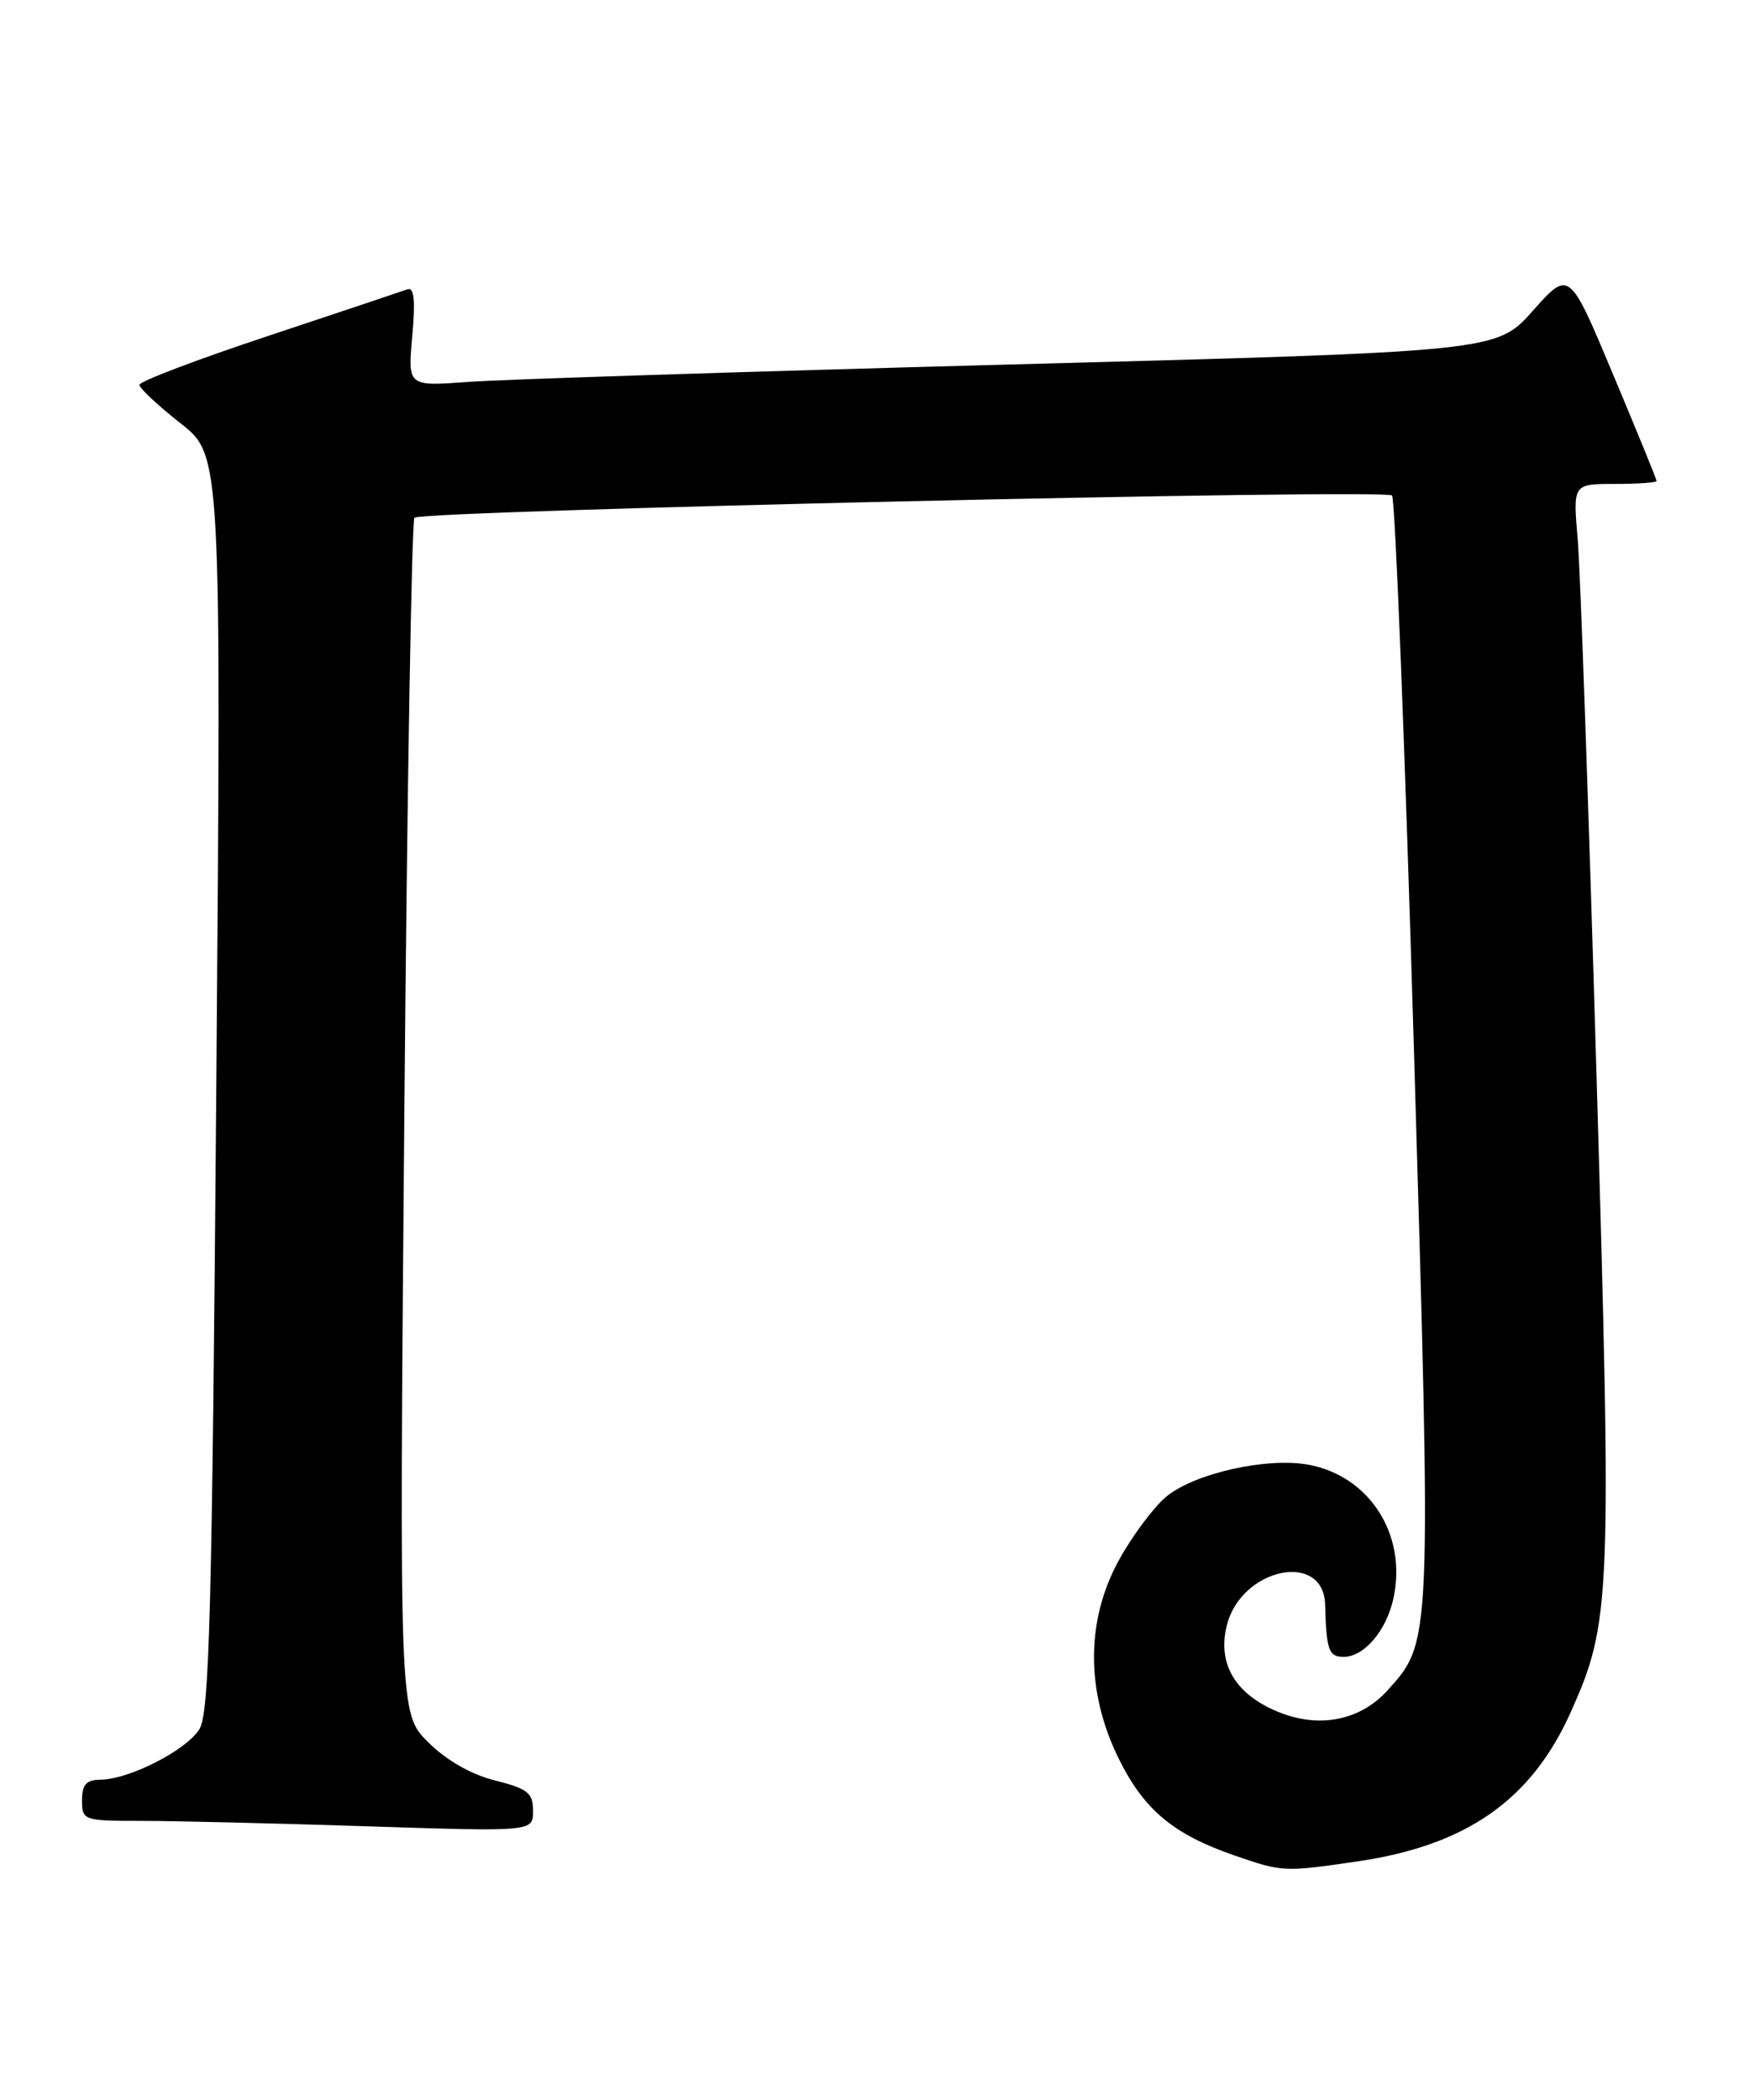 <?xml version="1.0" encoding="UTF-8" standalone="no"?>
<!DOCTYPE svg PUBLIC "-//W3C//DTD SVG 1.1//EN" "http://www.w3.org/Graphics/SVG/1.1/DTD/svg11.dtd" >
<svg xmlns="http://www.w3.org/2000/svg" xmlns:xlink="http://www.w3.org/1999/xlink" version="1.1" viewBox="0 0 214 256">
 <g >
 <path fill="currentColor"
d=" M 165.39 226.96 C 178.77 225.03 186.71 219.50 191.53 208.75 C 196.44 197.81 196.55 195.06 194.68 131.26 C 193.73 98.94 192.70 69.46 192.38 65.75 C 191.80 59.00 191.80 59.00 196.90 59.00 C 199.70 59.00 202.00 58.84 202.00 58.64 C 202.00 58.45 199.60 52.57 196.67 45.59 C 191.35 32.90 191.35 32.90 186.92 37.88 C 182.50 42.86 182.50 42.86 123.50 44.43 C 91.05 45.30 61.17 46.26 57.11 46.56 C 49.71 47.11 49.71 47.11 50.27 40.98 C 50.67 36.56 50.50 34.97 49.66 35.28 C 49.02 35.51 41.41 38.06 32.75 40.94 C 24.09 43.81 17.00 46.50 17.00 46.92 C 17.00 47.33 19.25 49.43 21.99 51.59 C 26.98 55.50 26.98 55.50 26.38 132.00 C 25.86 196.64 25.54 208.86 24.31 210.83 C 22.69 213.41 15.76 216.94 12.25 216.98 C 10.52 216.99 10.00 217.58 10.00 219.50 C 10.00 221.94 10.18 222.00 17.25 222.00 C 21.24 222.00 33.61 222.30 44.75 222.66 C 65.00 223.32 65.00 223.32 65.00 220.78 C 65.00 218.59 64.36 218.08 60.35 217.07 C 57.40 216.32 54.40 214.60 52.19 212.39 C 48.68 208.88 48.68 208.88 49.30 136.31 C 49.64 96.40 50.20 63.47 50.54 63.12 C 51.42 62.25 168.90 59.57 169.74 60.41 C 170.12 60.79 171.32 91.17 172.41 127.93 C 174.56 200.57 174.58 200.11 169.20 206.08 C 165.85 209.79 160.79 210.77 155.78 208.68 C 150.60 206.52 148.44 202.85 149.59 198.18 C 151.32 191.18 161.39 189.03 161.58 195.62 C 161.74 201.23 162.02 202.00 163.85 202.00 C 166.36 202.00 169.09 198.77 169.93 194.79 C 171.56 187.10 167.01 179.97 159.57 178.58 C 154.52 177.63 145.58 179.64 142.19 182.49 C 140.66 183.78 138.08 187.23 136.46 190.17 C 132.41 197.50 132.38 206.17 136.37 214.32 C 139.44 220.60 143.03 223.62 150.48 226.20 C 156.40 228.24 156.50 228.25 165.39 226.96 Z "/>
</g>
</svg>